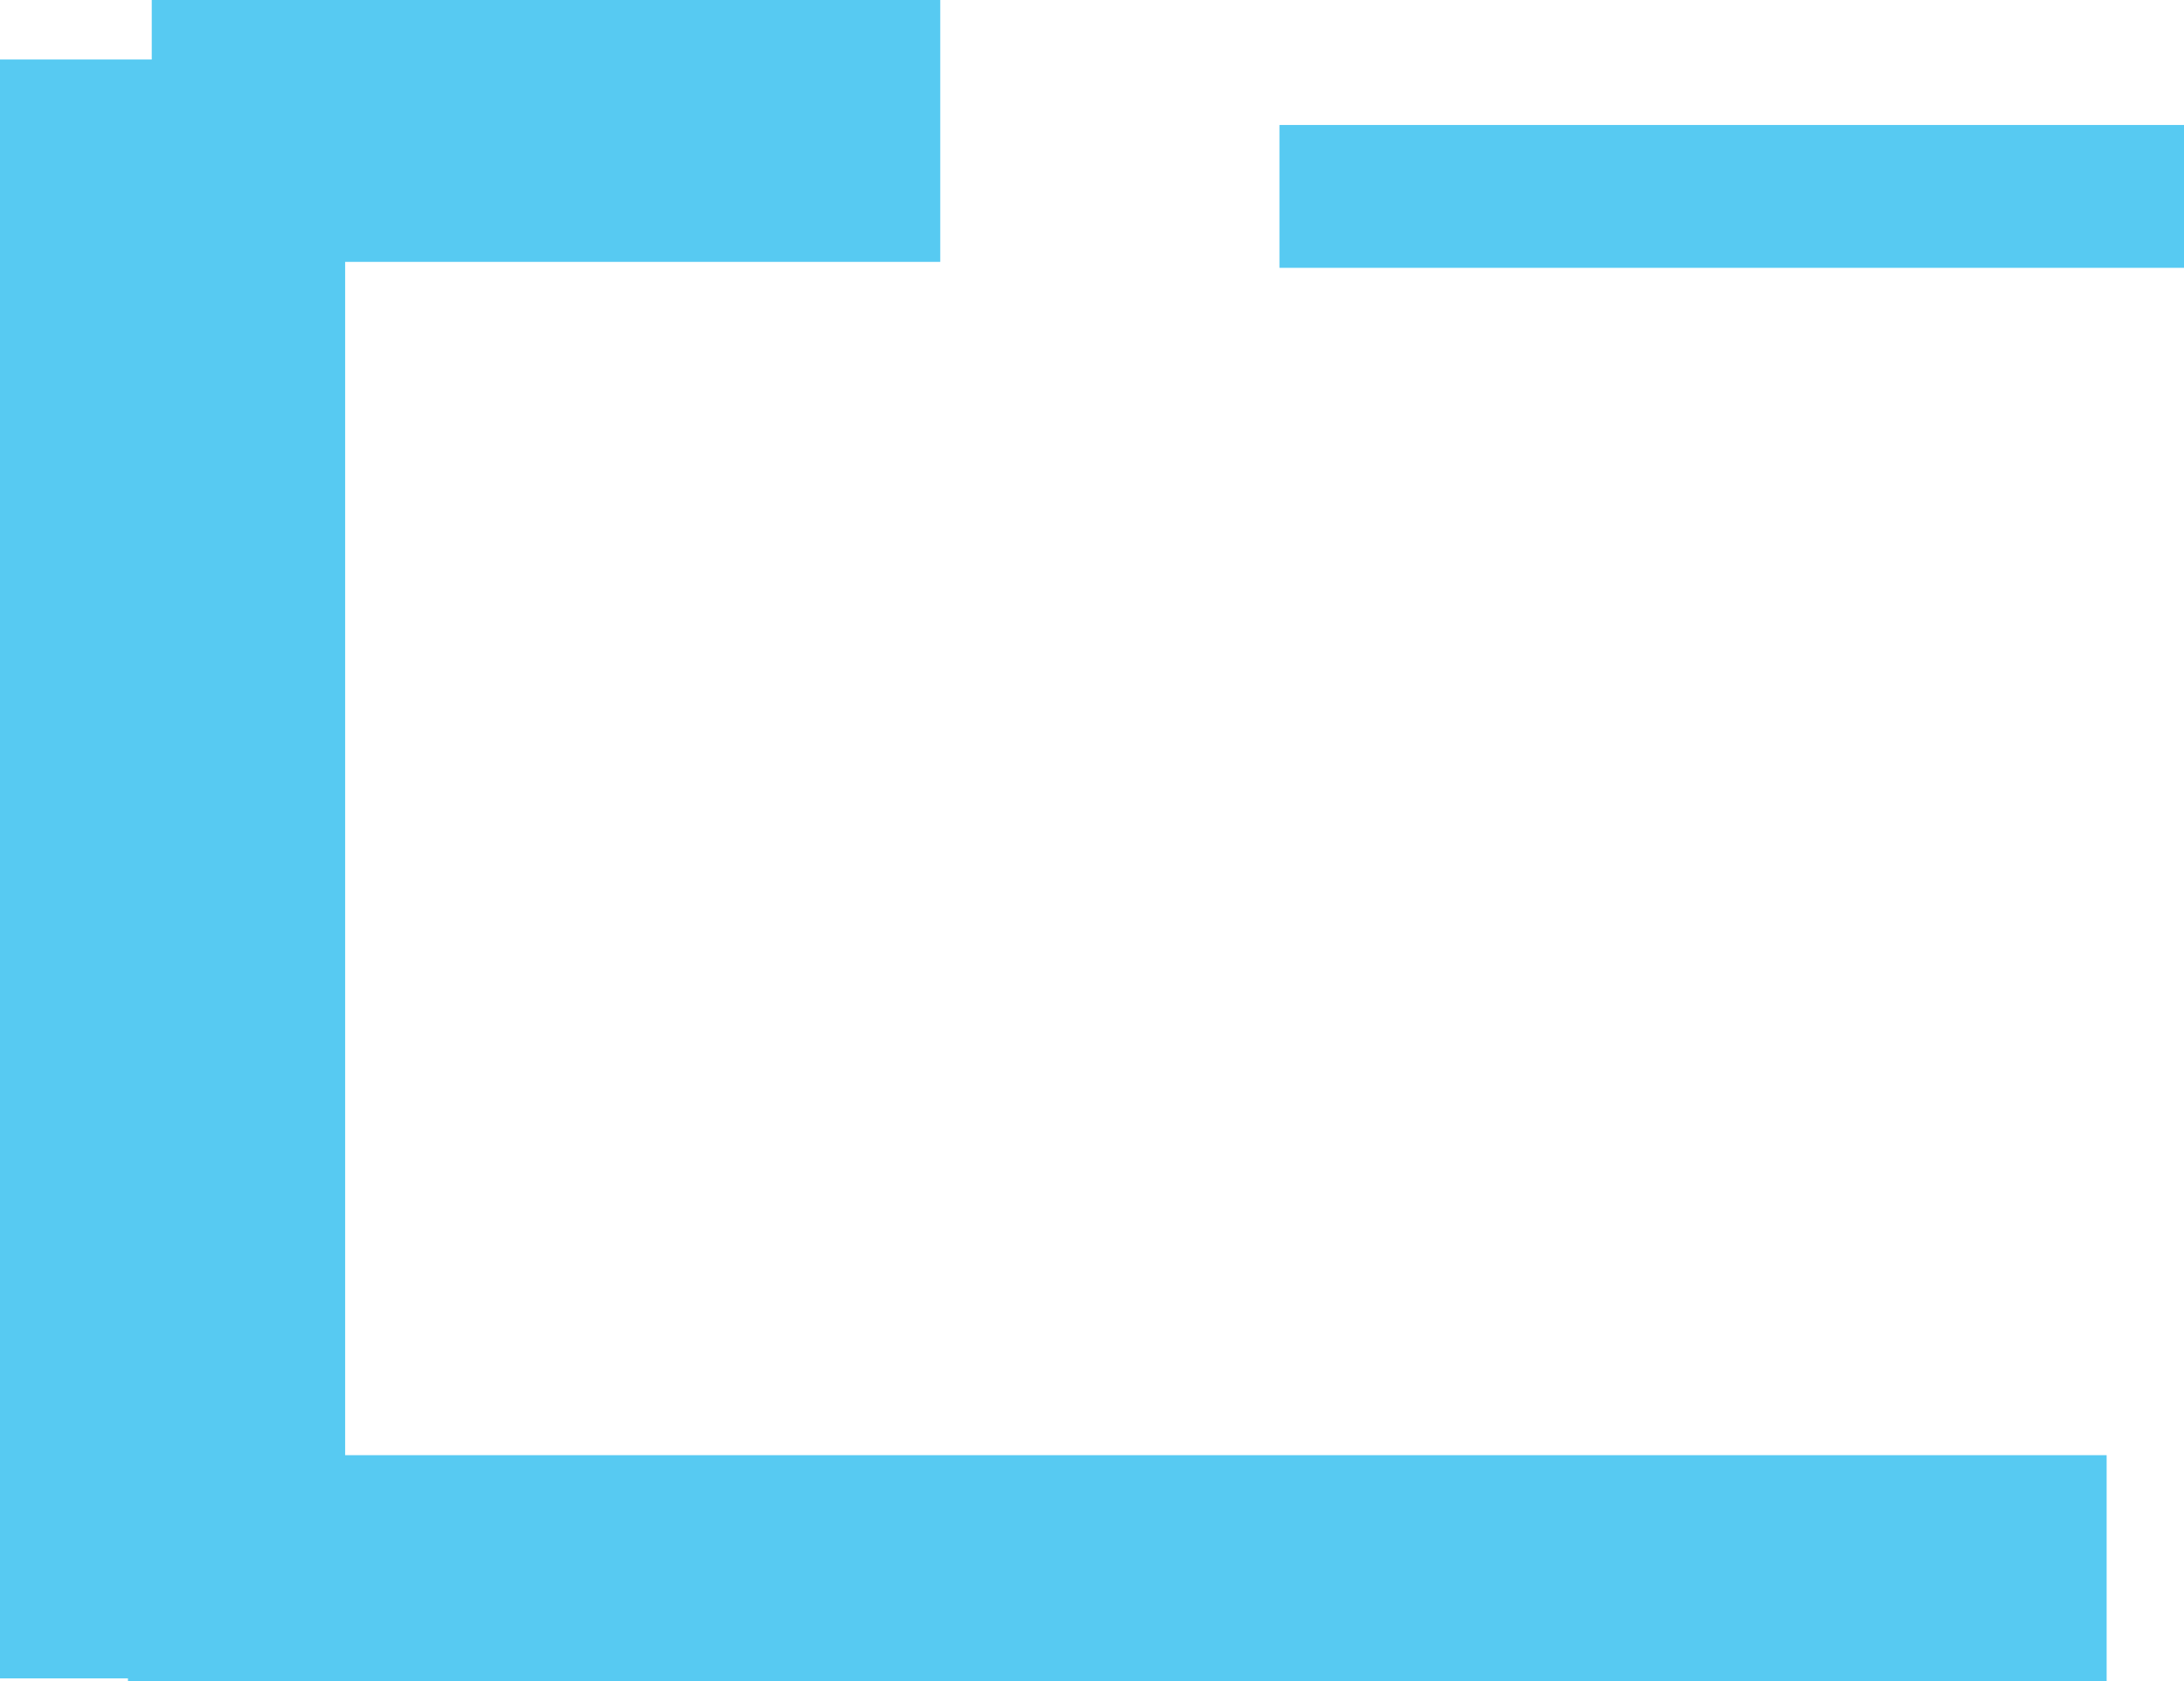 <svg version="1.1" xmlns="http://www.w3.org/2000/svg" xmlns:xlink="http://www.w3.org/1999/xlink" width="592.846" height="456.346" viewBox="0,0,592.846,456.346"><g transform="translate(60.79,51.596)"><g data-paper-data="{&quot;isPaintingLayer&quot;:true}" fill="#57caf2" fill-rule="nonzero" stroke="none" stroke-width="0" stroke-linecap="butt" stroke-linejoin="miter" stroke-miterlimit="10" stroke-dasharray="" stroke-dashoffset="0" style="mix-blend-mode: normal"><path d="M-19.597,19.481v-71.077h214.038v71.077z"/><path d="M286.518,21.096v-38.769h245.538v38.769z"/><path d="M-26.059,404.75v-61.385h537.115v61.385z"/><path d="M-60.79,403.942v-439.385h93.692v439.385z"/></g></g></svg>